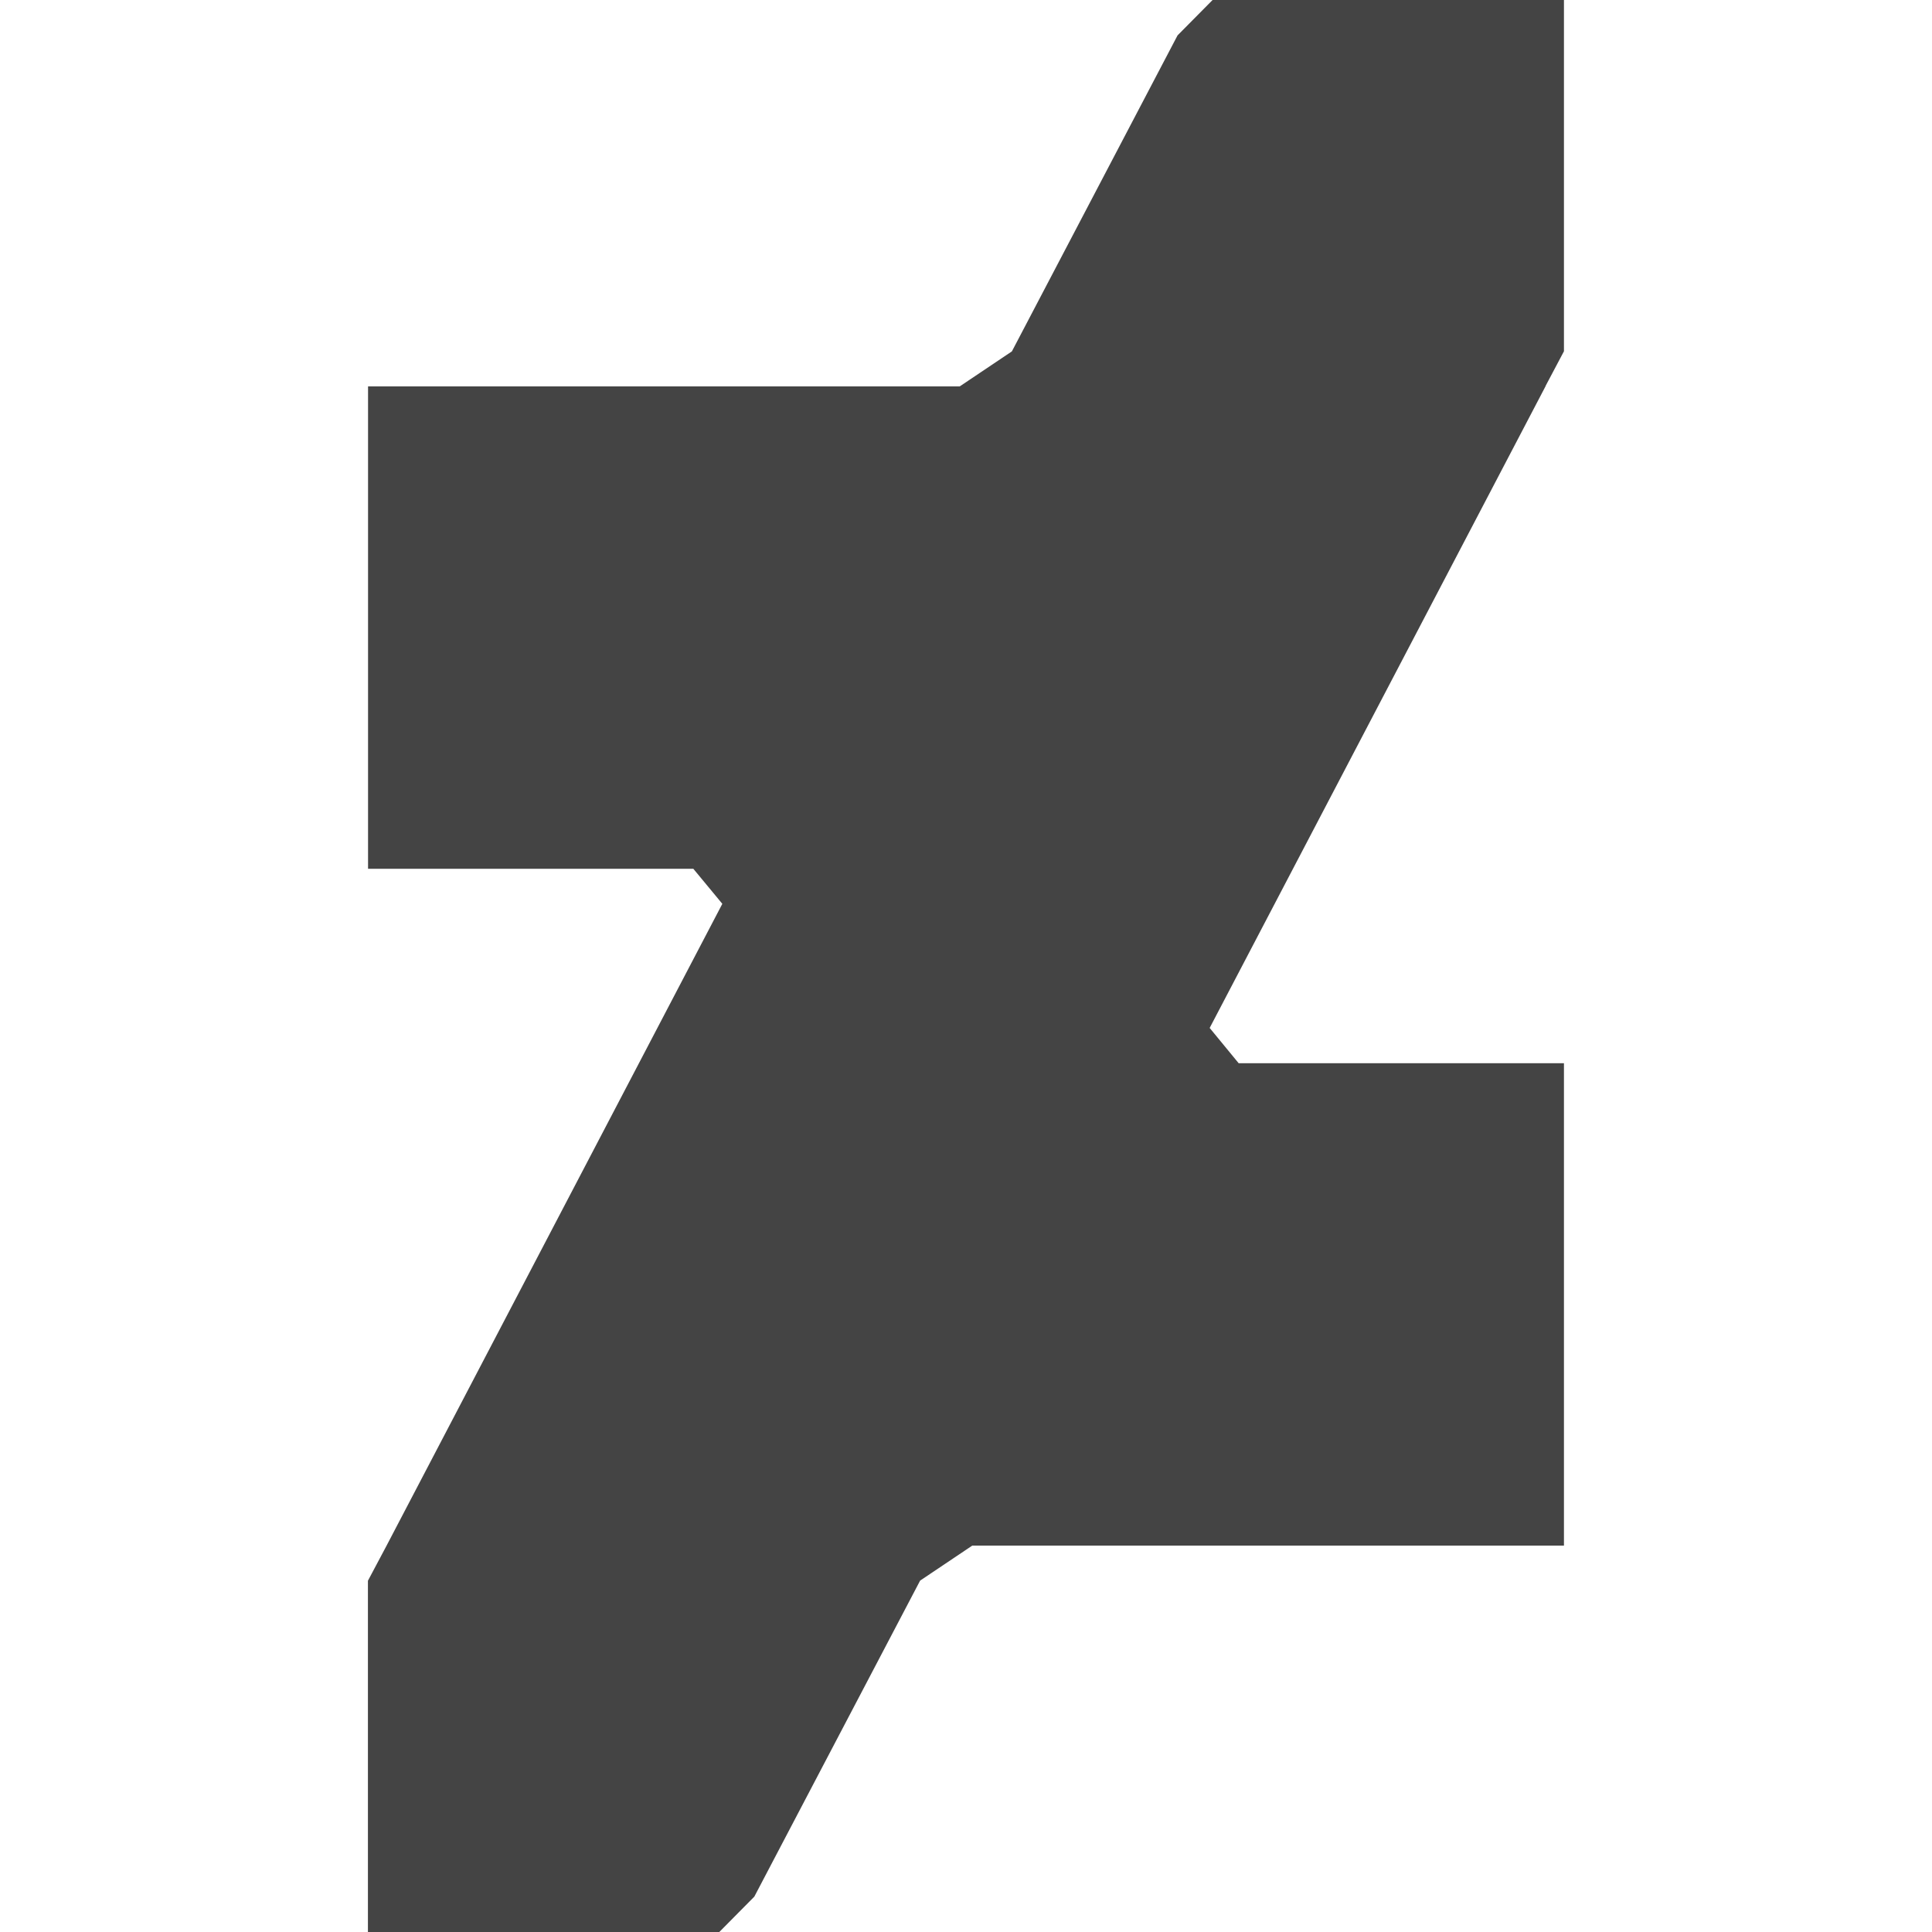 <?xml version="1.0" encoding="utf-8"?>
<!-- Generated by IcoMoon.io -->
<!DOCTYPE svg PUBLIC "-//W3C//DTD SVG 1.1//EN" "http://www.w3.org/Graphics/SVG/1.1/DTD/svg11.dtd">
<svg version="1.1" xmlns="http://www.w3.org/2000/svg" xmlns:xlink="http://www.w3.org/1999/xlink" width="32" height="32" viewBox="0 0 32 32">
<path fill="#444" d="M25.6 6.392l0.304-0.574v-5.818h-5.82l-0.58 0.586-2.744 5.234-0.864 0.58h-9.8v7.99h5.388l0.48 0.58-5.566 10.64-0.304 0.572v5.818h5.82l0.58-0.586 2.746-5.234 0.864-0.58h9.8v-7.99h-5.388l-0.48-0.584 5.566-10.634z"></path>
</svg>
